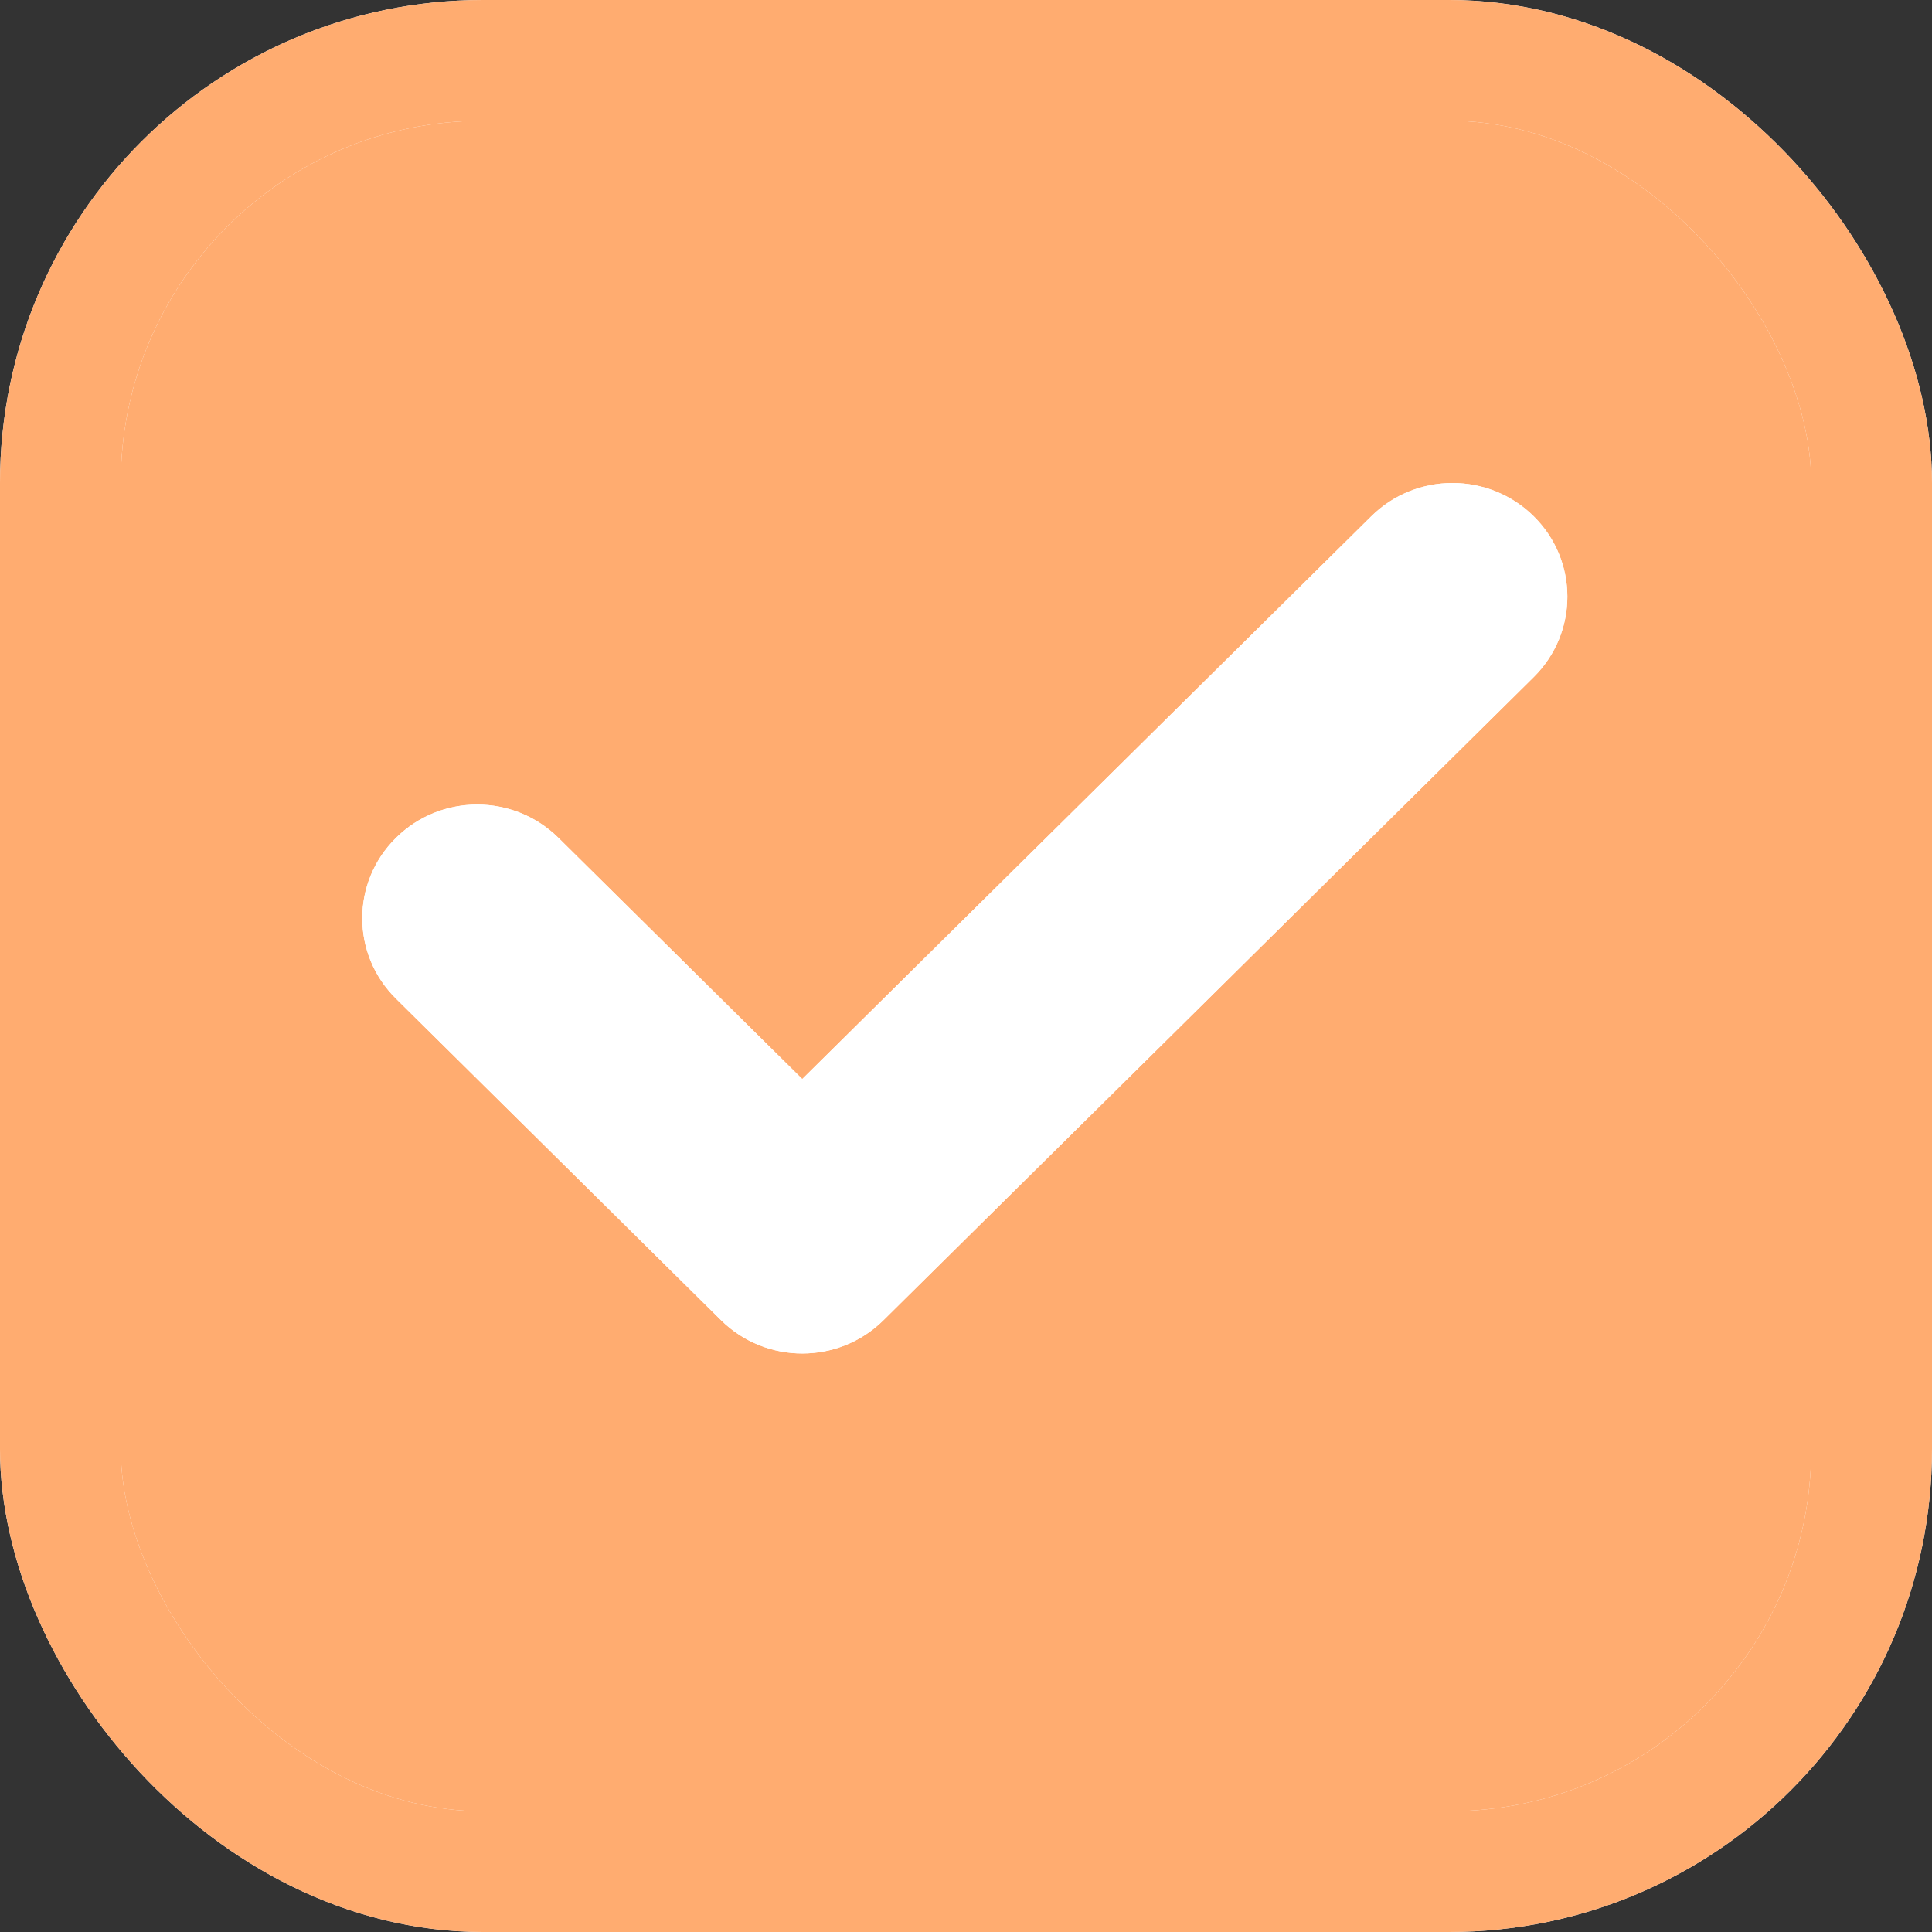 <svg width="16" height="16" viewBox="0 0 16 16" fill="none" xmlns="http://www.w3.org/2000/svg">
<rect x="0" y="0" width="16" height="16" fill="#333333" stroke="none"/>
<rect x="0.5" y="0.5" width="15" height="15" rx="3.5" fill="white"/>
<rect x="0.5" y="0.5" width="15" height="15" rx="3.5" fill="#FFAC70"/>
<rect x="0.5" y="0.5" width="15" height="15" rx="3.5" stroke="white"/>
<rect x="0.5" y="0.5" width="15" height="15" rx="3.5" stroke="#FFAC70"/>
<path fill-rule="evenodd" clip-rule="evenodd" d="M11.356 4.276L6.644 8.936L4.625 6.939C4.253 6.571 3.65 6.571 3.279 6.939C2.907 7.306 2.907 7.903 3.279 8.27L5.971 10.933C6.157 11.117 6.401 11.209 6.644 11.209C6.888 11.209 7.131 11.117 7.317 10.933L12.702 5.607C13.073 5.239 13.073 4.643 12.702 4.276C12.33 3.908 11.727 3.908 11.356 4.276Z" fill="white"/>
<path fill-rule="evenodd" clip-rule="evenodd" d="M11.356 4.276L6.644 8.936L4.625 6.939C4.253 6.571 3.65 6.571 3.279 6.939C2.907 7.306 2.907 7.903 3.279 8.27L5.971 10.933C6.157 11.117 6.401 11.209 6.644 11.209C6.888 11.209 7.131 11.117 7.317 10.933L12.702 5.607C13.073 5.239 13.073 4.643 12.702 4.276C12.33 3.908 11.727 3.908 11.356 4.276Z" fill="white"/>
</svg>
